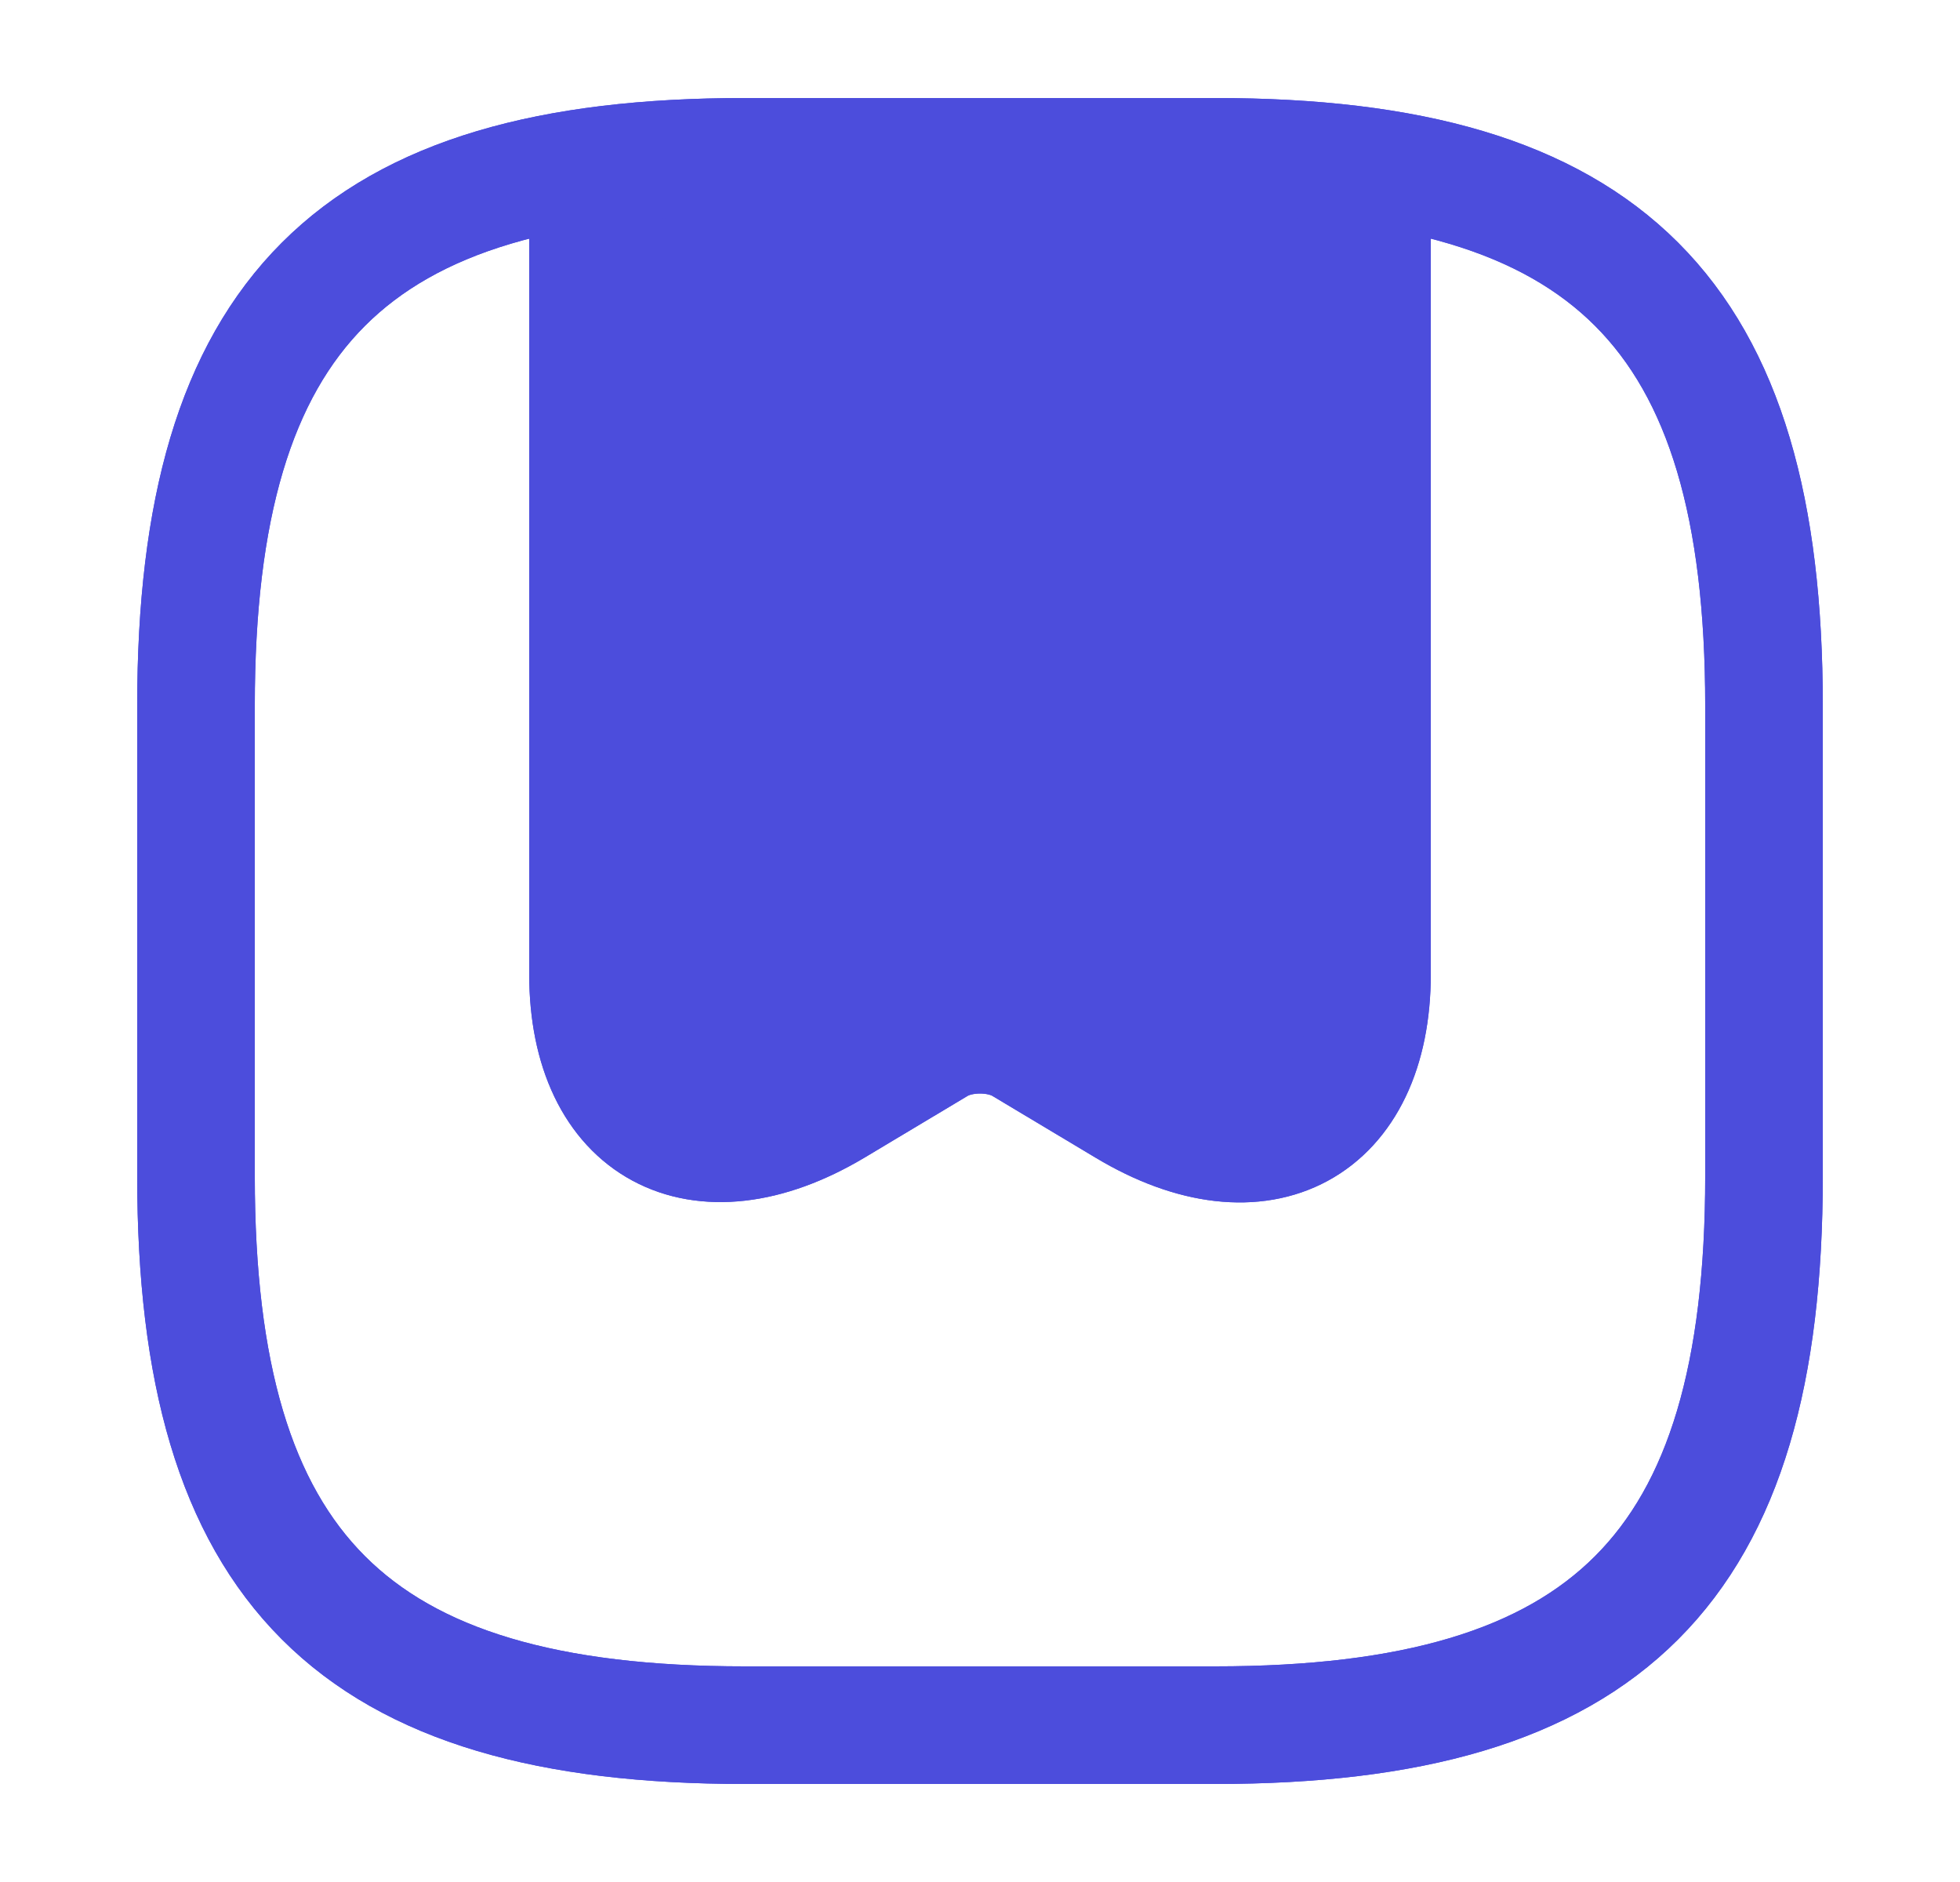 <svg width="25" height="24" viewBox="0 0 25 24" fill="none" xmlns="http://www.w3.org/2000/svg">
<path d="M9.5 22H15.5C20.5 22 22.5 20 22.5 15V9C22.5 4 20.5 2 15.5 2H9.5C4.5 2 2.5 4 2.5 9V15C2.5 20 4.5 22 9.5 22Z" stroke="#4C4DDC" stroke-width="1.5" stroke-linecap="round" stroke-linejoin="round"/>
<path d="M17.5 2.44V12.42C17.5 14.39 16.09 15.16 14.36 14.12L13.04 13.33C12.74 13.15 12.26 13.15 11.96 13.33L10.64 14.12C8.91 15.15 7.5 14.39 7.5 12.42V2.44" fill="#4C4DDC"/>
<path d="M17.5 2.44V12.42C17.5 14.39 16.09 15.16 14.36 14.12L13.04 13.33C12.74 13.15 12.26 13.15 11.96 13.33L10.64 14.12C8.91 15.15 7.5 14.39 7.5 12.42V2.44" stroke="#4C4DDC" stroke-width="1.5" stroke-linecap="round" stroke-linejoin="round"/>
<path d="M9.5 22H15.5C20.5 22 22.5 20 22.5 15V9C22.5 4 20.5 2 15.5 2H9.5C4.5 2 2.5 4 2.5 9V15C2.5 20 4.5 22 9.5 22Z" stroke="#4C4DDC" stroke-width="1.5" stroke-linecap="round" stroke-linejoin="round"/>
<path d="M17.5 2.44V12.42C17.5 14.39 16.09 15.16 14.36 14.12L13.04 13.33C12.74 13.15 12.26 13.15 11.96 13.33L10.64 14.12C8.91 15.15 7.5 14.39 7.5 12.42V2.44" stroke="#4C4DDC" stroke-width="1.5" stroke-linecap="round" stroke-linejoin="round"/>
</svg>
